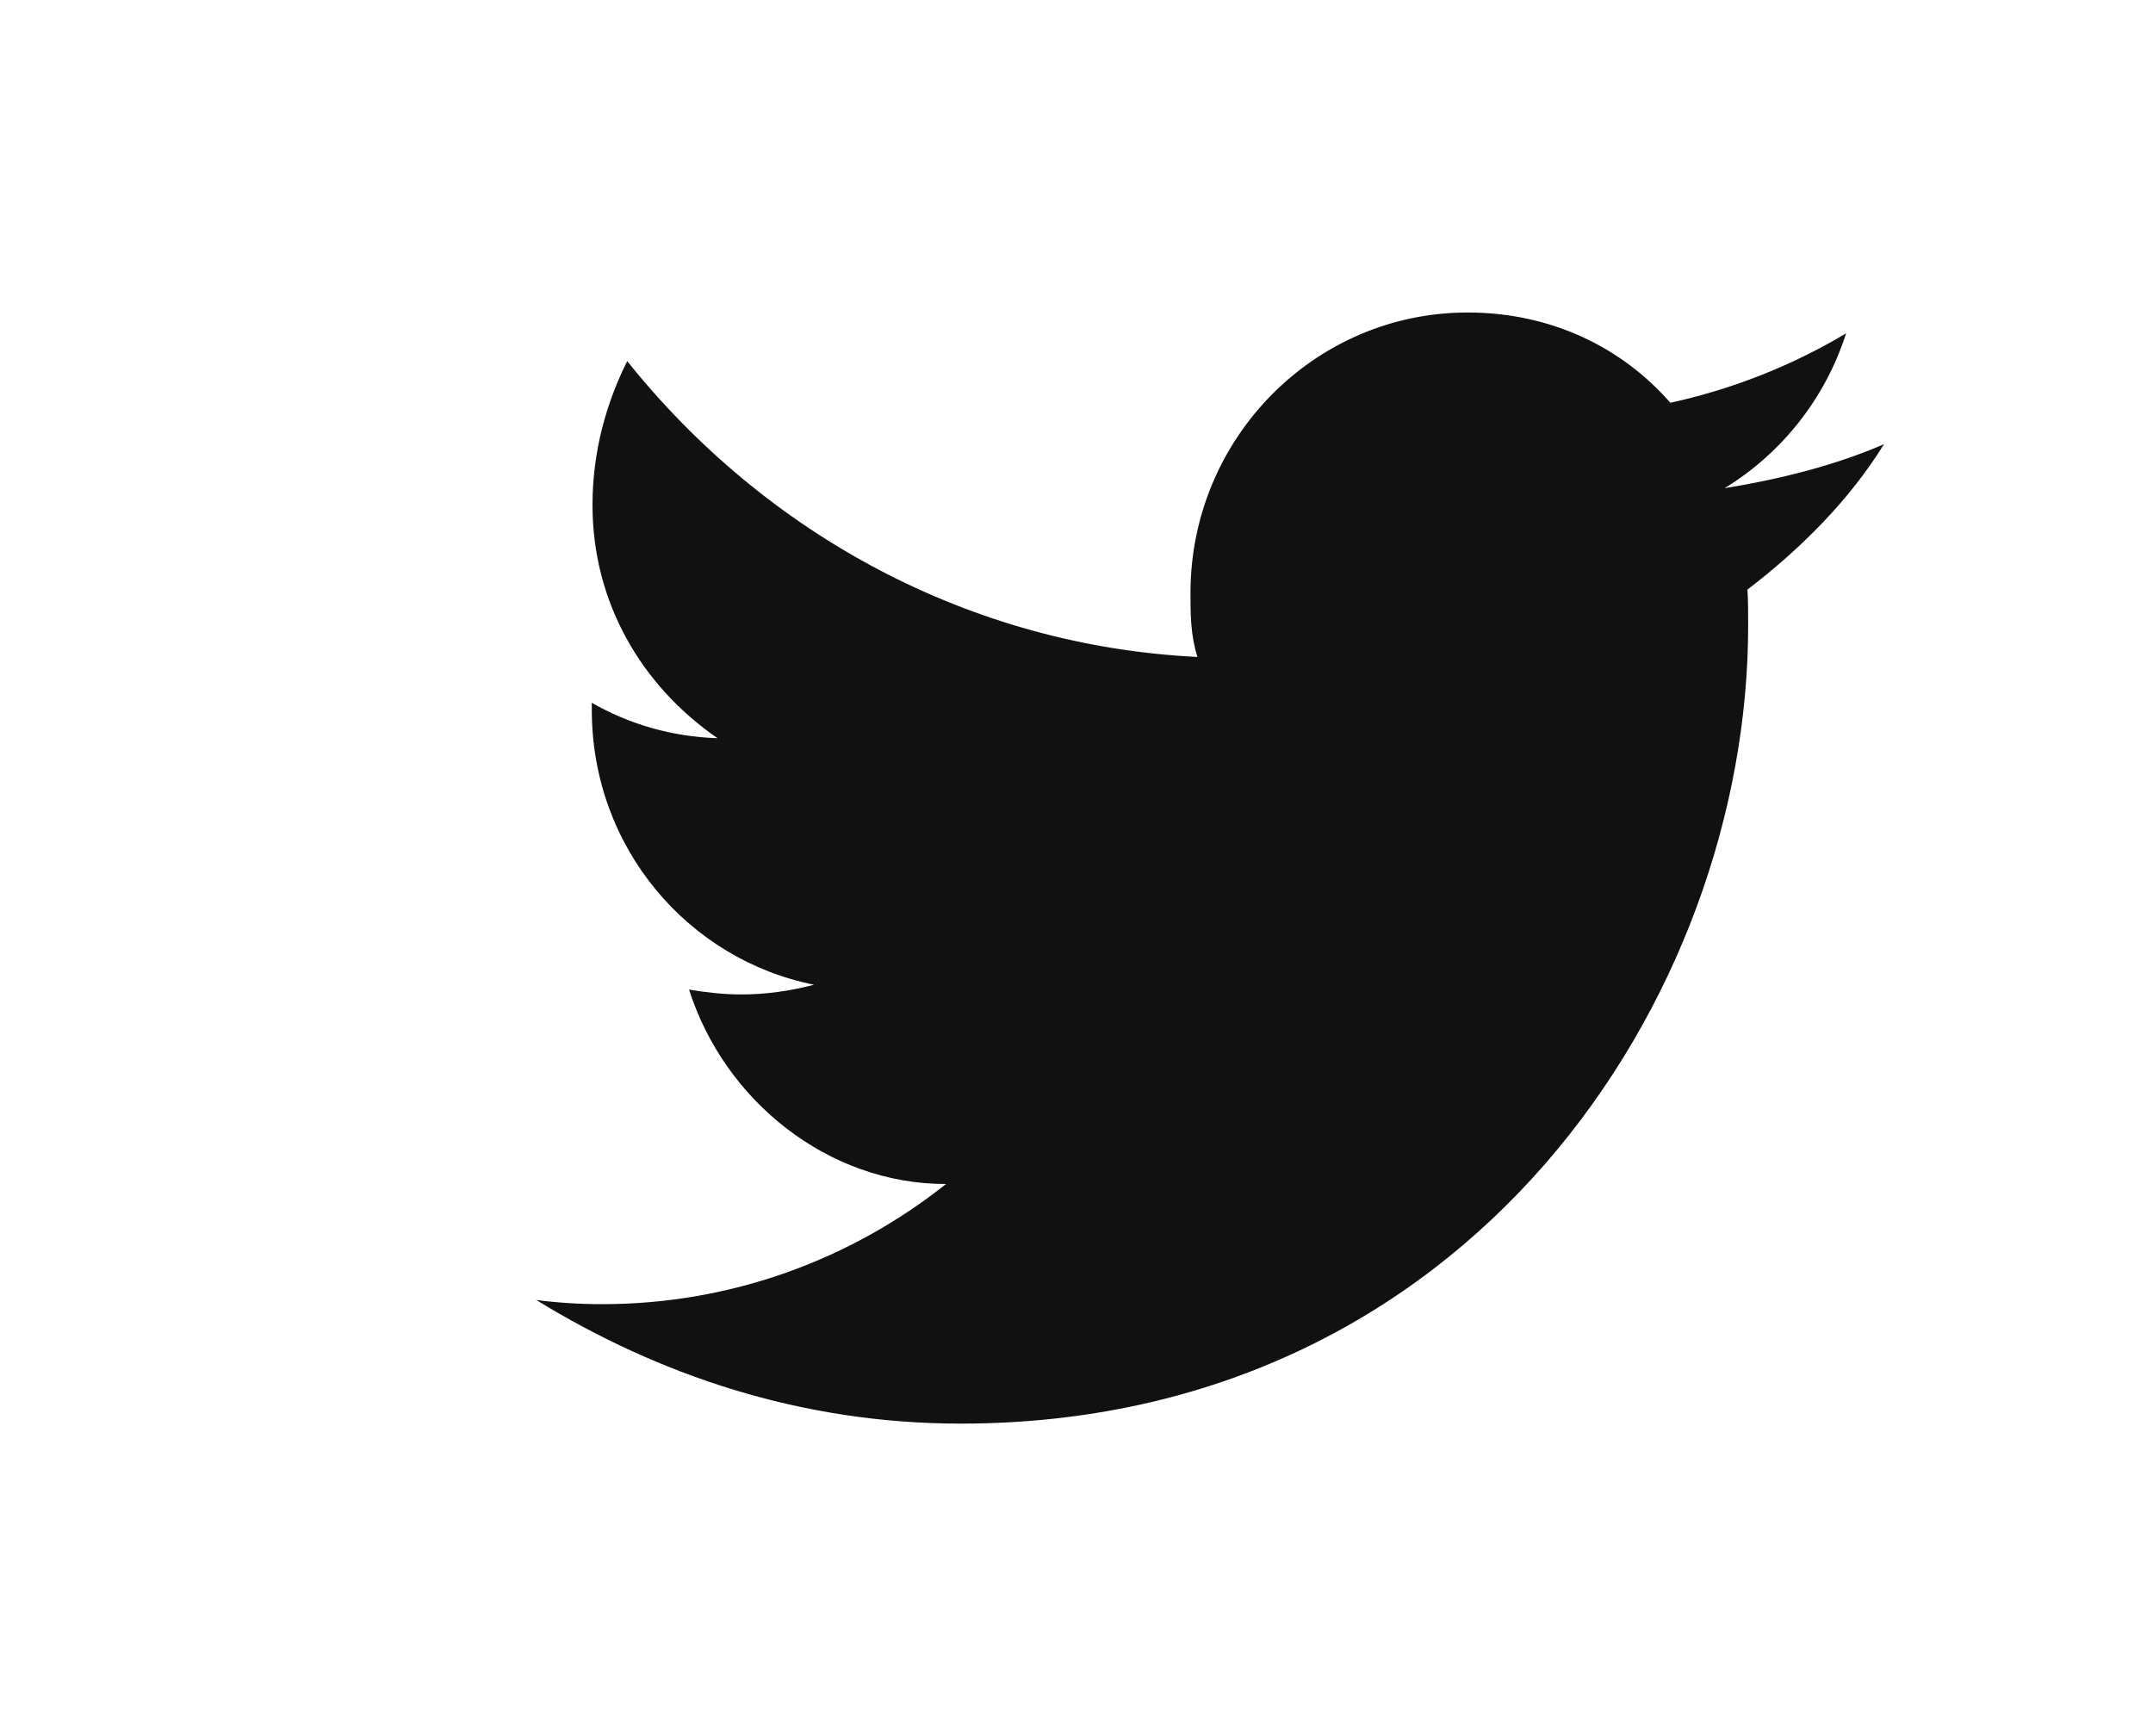 <svg width="31" height="25" viewBox="0 0 31 25" fill="none" xmlns="http://www.w3.org/2000/svg">
<g id="X">
<path id="Vector" d="M27.141 6.39C26.431 6.7 25.631 6.9 24.831 7.03C25.651 6.53 26.281 5.74 26.581 4.8C25.811 5.26 24.961 5.6 24.051 5.8C23.351 5 22.331 4.5 21.131 4.5C18.931 4.5 17.141 6.31 17.141 8.54C17.141 8.84 17.141 9.14 17.241 9.46C13.971 9.3 11.031 7.7 9.031 5.2C8.731 5.8 8.531 6.5 8.531 7.27C8.531 8.67 9.231 9.87 10.331 10.63C9.681 10.61 9.061 10.43 8.521 10.12C8.521 10.12 8.521 10.12 8.521 10.22C8.521 12.22 9.921 13.82 11.721 14.18C11.381 14.27 11.031 14.32 10.671 14.32C10.411 14.32 10.161 14.29 9.921 14.25C10.431 15.85 11.921 17.05 13.621 17.05C12.261 18.13 10.541 18.78 8.671 18.78C8.351 18.78 8.031 18.76 7.721 18.72C9.481 19.8 11.531 20.5 13.831 20.5C21.161 20.5 25.171 14.35 25.171 9.01C25.171 8.83 25.171 8.66 25.161 8.49C25.931 7.9 26.631 7.2 27.131 6.39H27.141Z" fill="#111111"/>
</g>
</svg>
